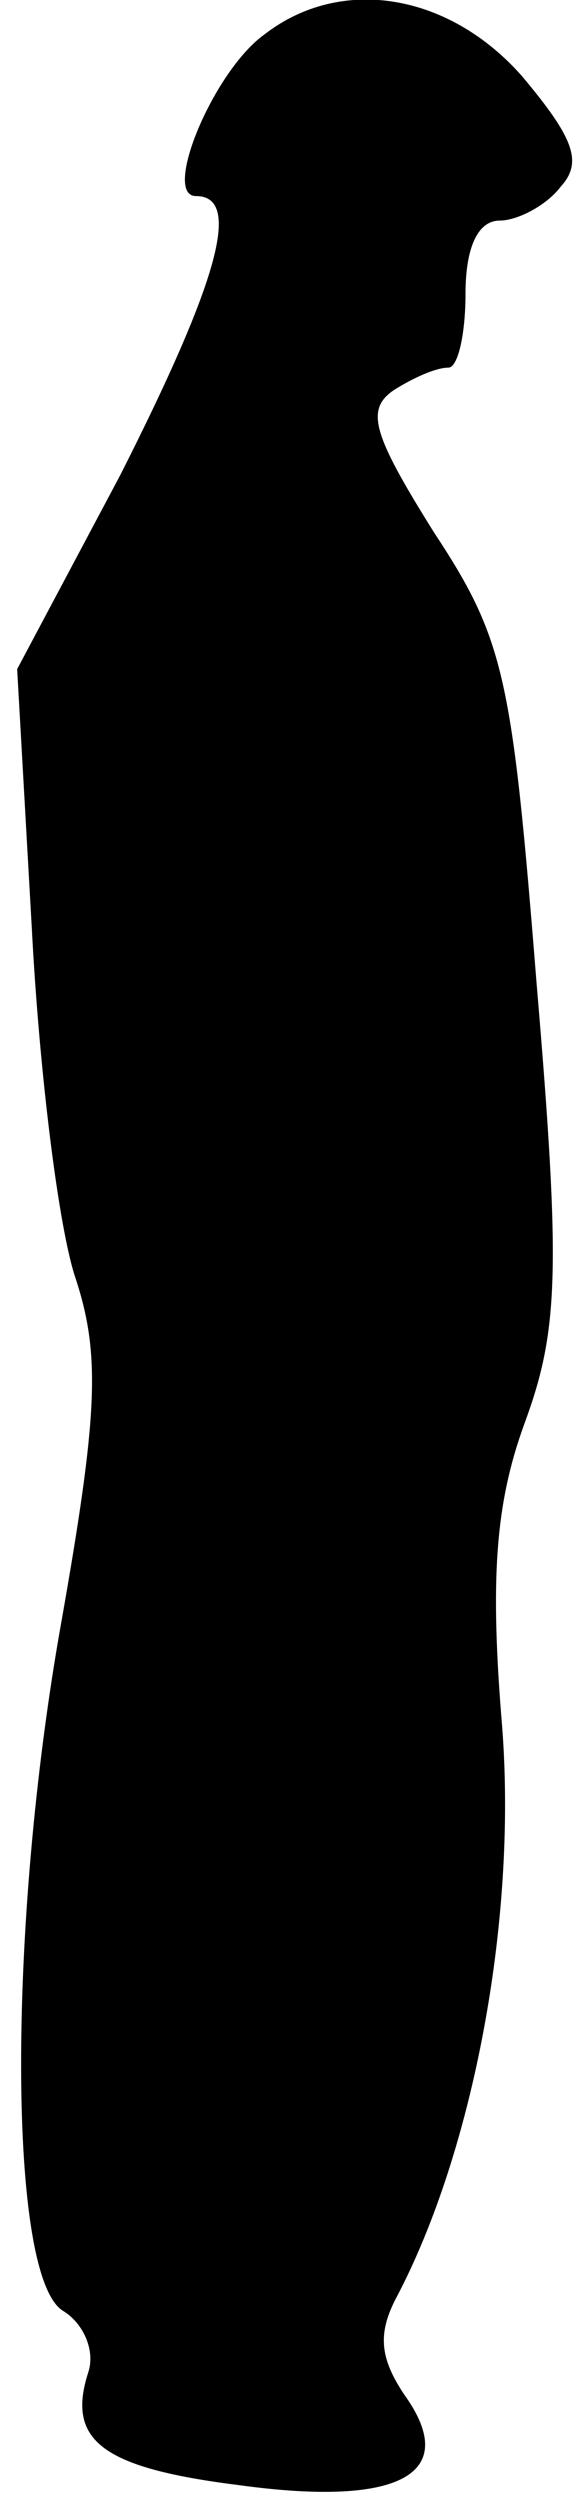 <?xml version="1.0" standalone="no"?>
<!DOCTYPE svg PUBLIC "-//W3C//DTD SVG 20010904//EN"
 "http://www.w3.org/TR/2001/REC-SVG-20010904/DTD/svg10.dtd">
<svg version="1.0" xmlns="http://www.w3.org/2000/svg"
 width="24pt" height="102pt" viewBox="0 0 24 102"
 preserveAspectRatio="xMidYMid meet">
<g transform="translate(0,102) scale(0.1,-0.1)"
fill="#000000" stroke="none">
<path fill="#000000" stroke="none" d="M108 1006 c-21 -15 -42 -66 -28 -66 19
0 9 -35 -31 -114 l-42 -79 6 -106 c3 -58 11 -123 18 -143 10 -31 9 -55 -6
-140 -22 -123 -22 -268 1 -281 8 -5 13 -16 10 -25 -9 -28 6 -39 62 -46 66 -9
90 5 67 37 -10 15 -11 25 -3 40 31 59 49 153 43 232 -5 60 -3 91 9 124 14 38
15 62 5 180 -10 125 -13 140 -42 184 -25 40 -28 50 -16 58 8 5 17 9 22 9 4 0
7 14 7 30 0 19 5 30 14 30 7 0 19 6 25 14 9 10 5 20 -16 45 -30 34 -74 41
-105 17z"/>
</g>
</svg>

